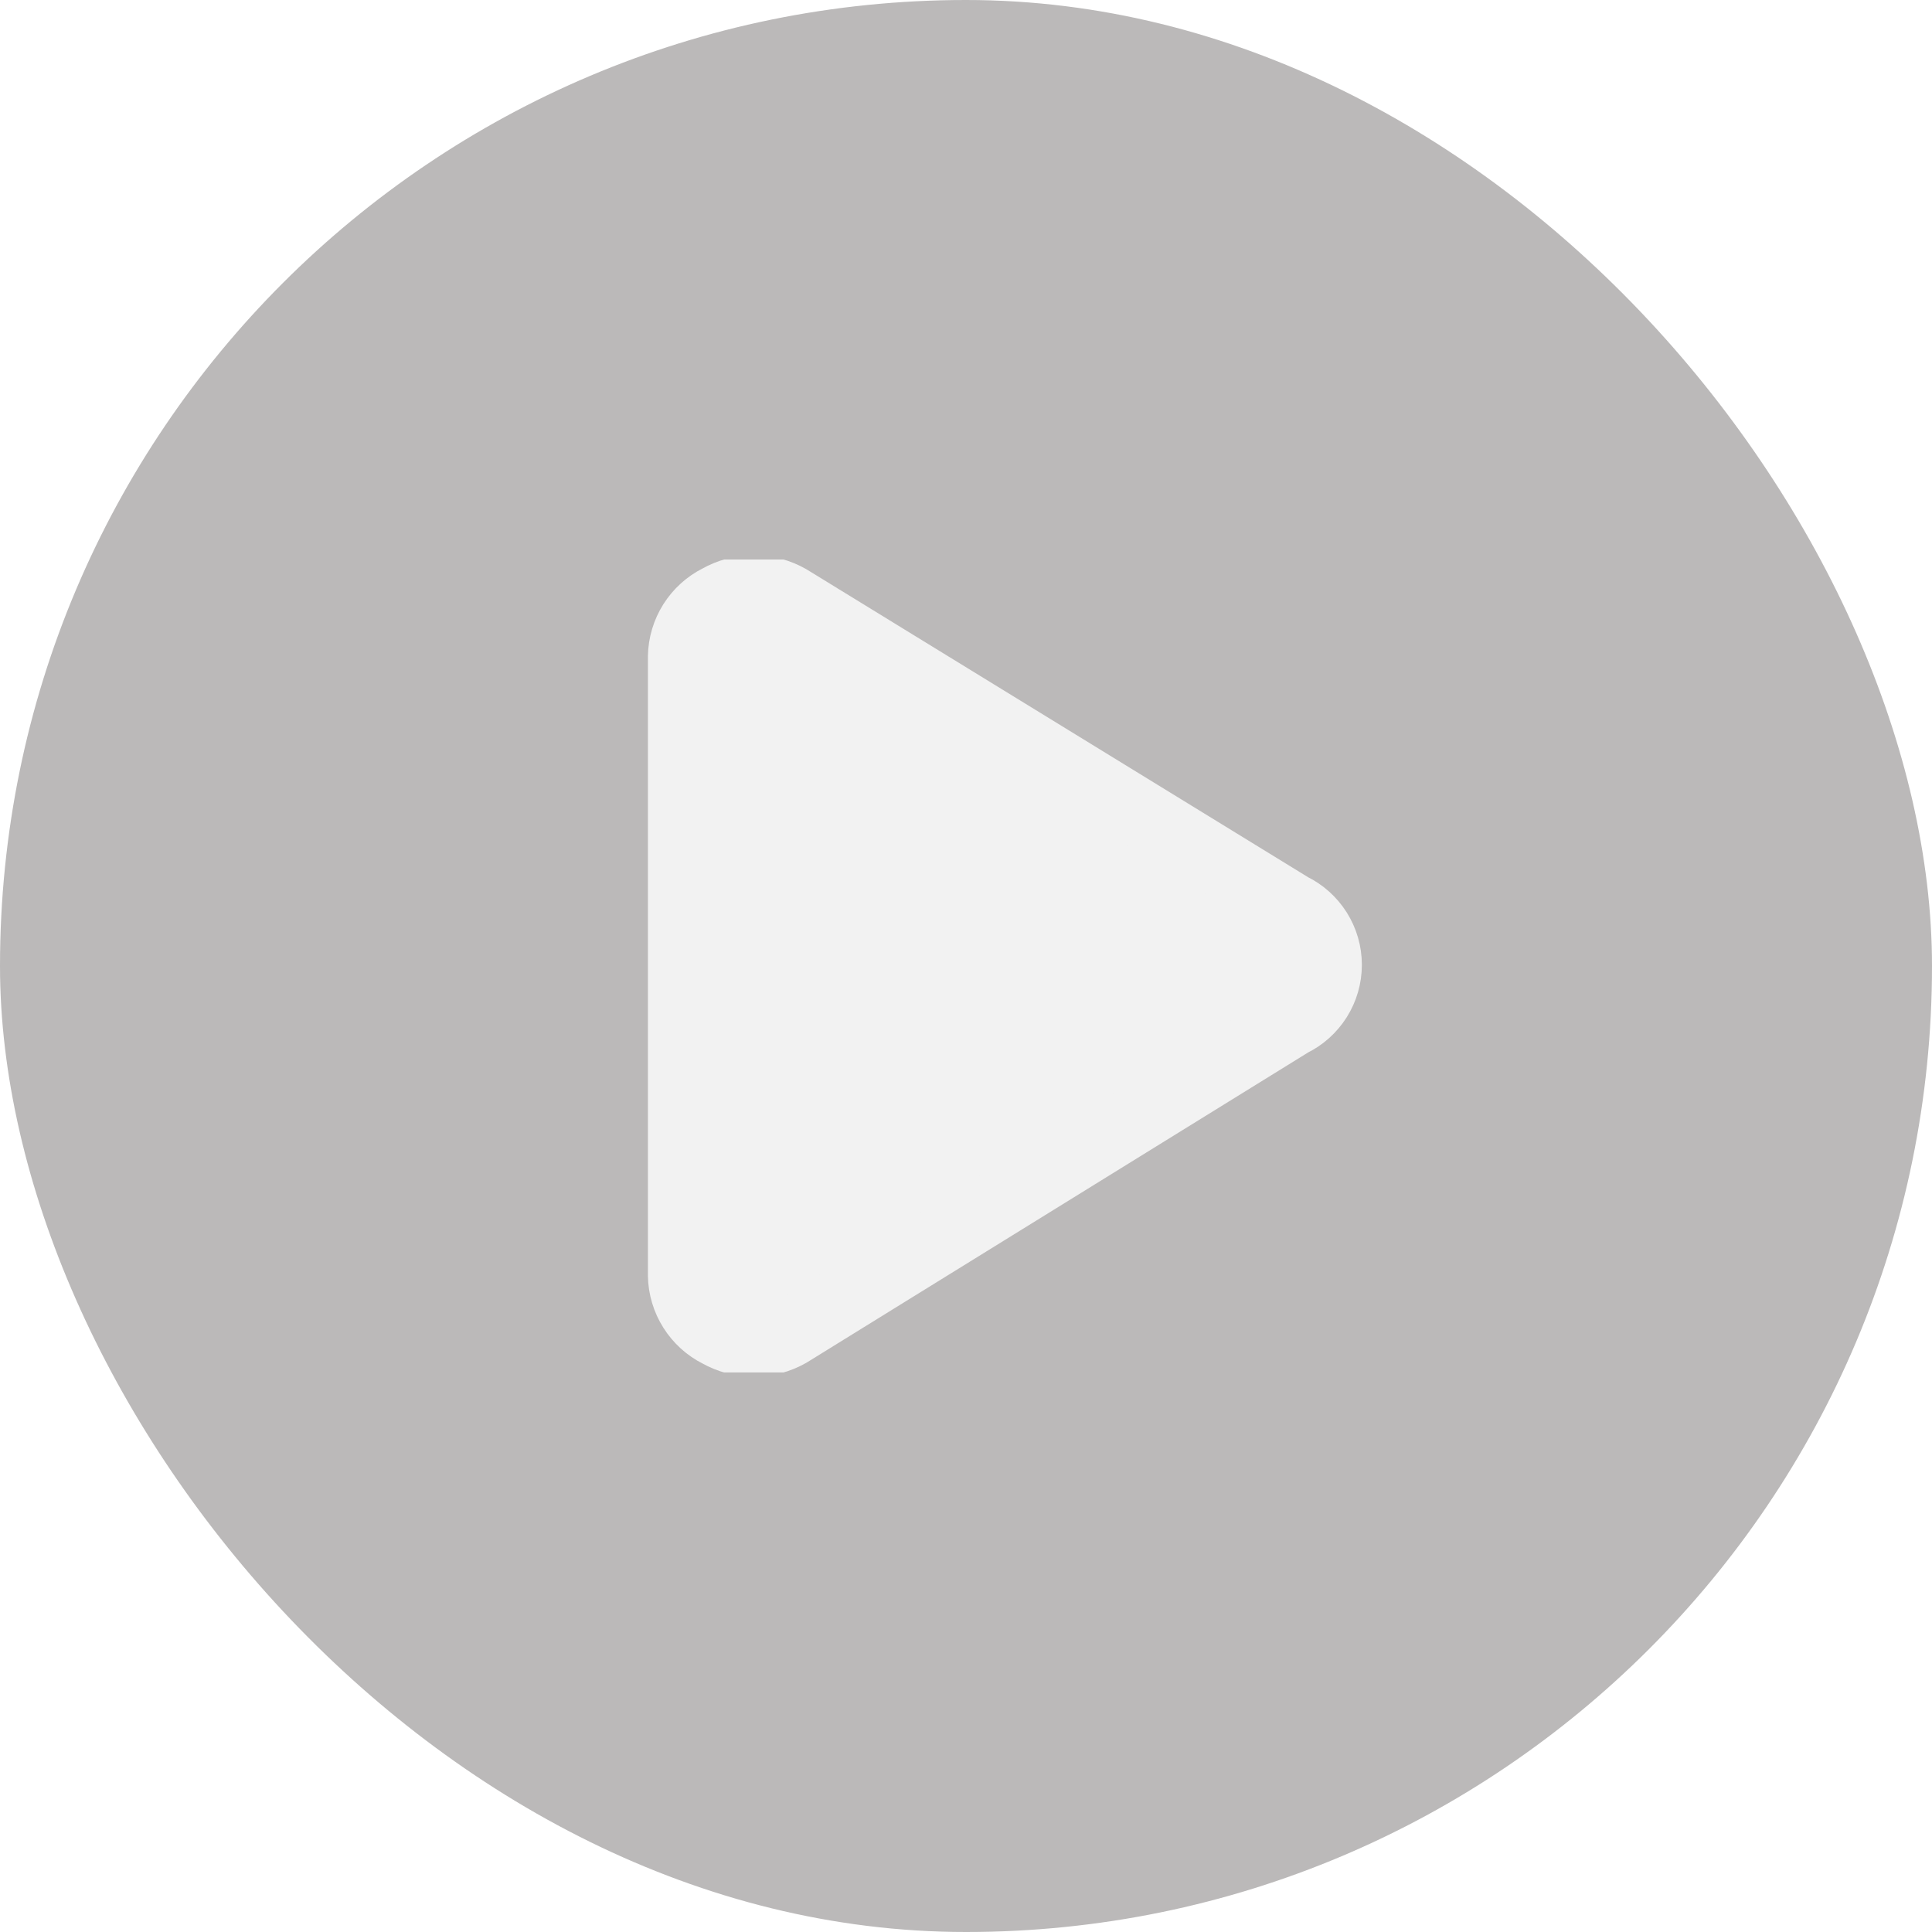 <svg width="35" height="35" viewBox="0 0 35 35" fill="none" xmlns="http://www.w3.org/2000/svg">
<g filter="url(#filter0_b_49_1667)">
<rect width="35" height="35" rx="17.5" fill="#1C1717" fill-opacity="0.3"/>
<g clip-path="url(#clip0_49_1667)">
<path d="M12.351 23.107C12.355 23.326 12.419 23.54 12.536 23.725C12.653 23.911 12.818 24.061 13.014 24.159C13.21 24.269 13.431 24.328 13.656 24.328C13.881 24.328 14.102 24.269 14.297 24.159L23.397 18.531C23.595 18.436 23.762 18.286 23.879 18.1C23.996 17.914 24.058 17.699 24.058 17.479C24.058 17.259 23.996 17.044 23.879 16.858C23.762 16.672 23.595 16.522 23.397 16.427L14.297 10.841C14.102 10.73 13.881 10.672 13.656 10.672C13.431 10.672 13.21 10.73 13.014 10.841C12.818 10.939 12.653 11.089 12.536 11.274C12.419 11.46 12.355 11.674 12.351 11.893V23.107Z" fill="#F2F2F2" stroke="#F2F2F2" stroke-width="1.227" stroke-linecap="round" stroke-linejoin="round"/>
</g>
</g>
<defs>
<filter id="filter0_b_49_1667" x="-5" y="-5" width="45" height="45" filterUnits="userSpaceOnUse" color-interpolation-filters="sRGB">
<feFlood flood-opacity="0" result="BackgroundImageFix"/>
<feGaussianBlur in="BackgroundImageFix" stdDeviation="2.5"/>
<feComposite in2="SourceAlpha" operator="in" result="effect1_backgroundBlur_49_1667"/>
<feBlend mode="normal" in="SourceGraphic" in2="effect1_backgroundBlur_49_1667" result="shape"/>
</filter>
<clipPath id="clip0_49_1667">
<rect width="14.727" height="14.727" fill="white" transform="translate(10.841 10.136)"/>
</clipPath>
</defs>
</svg>

